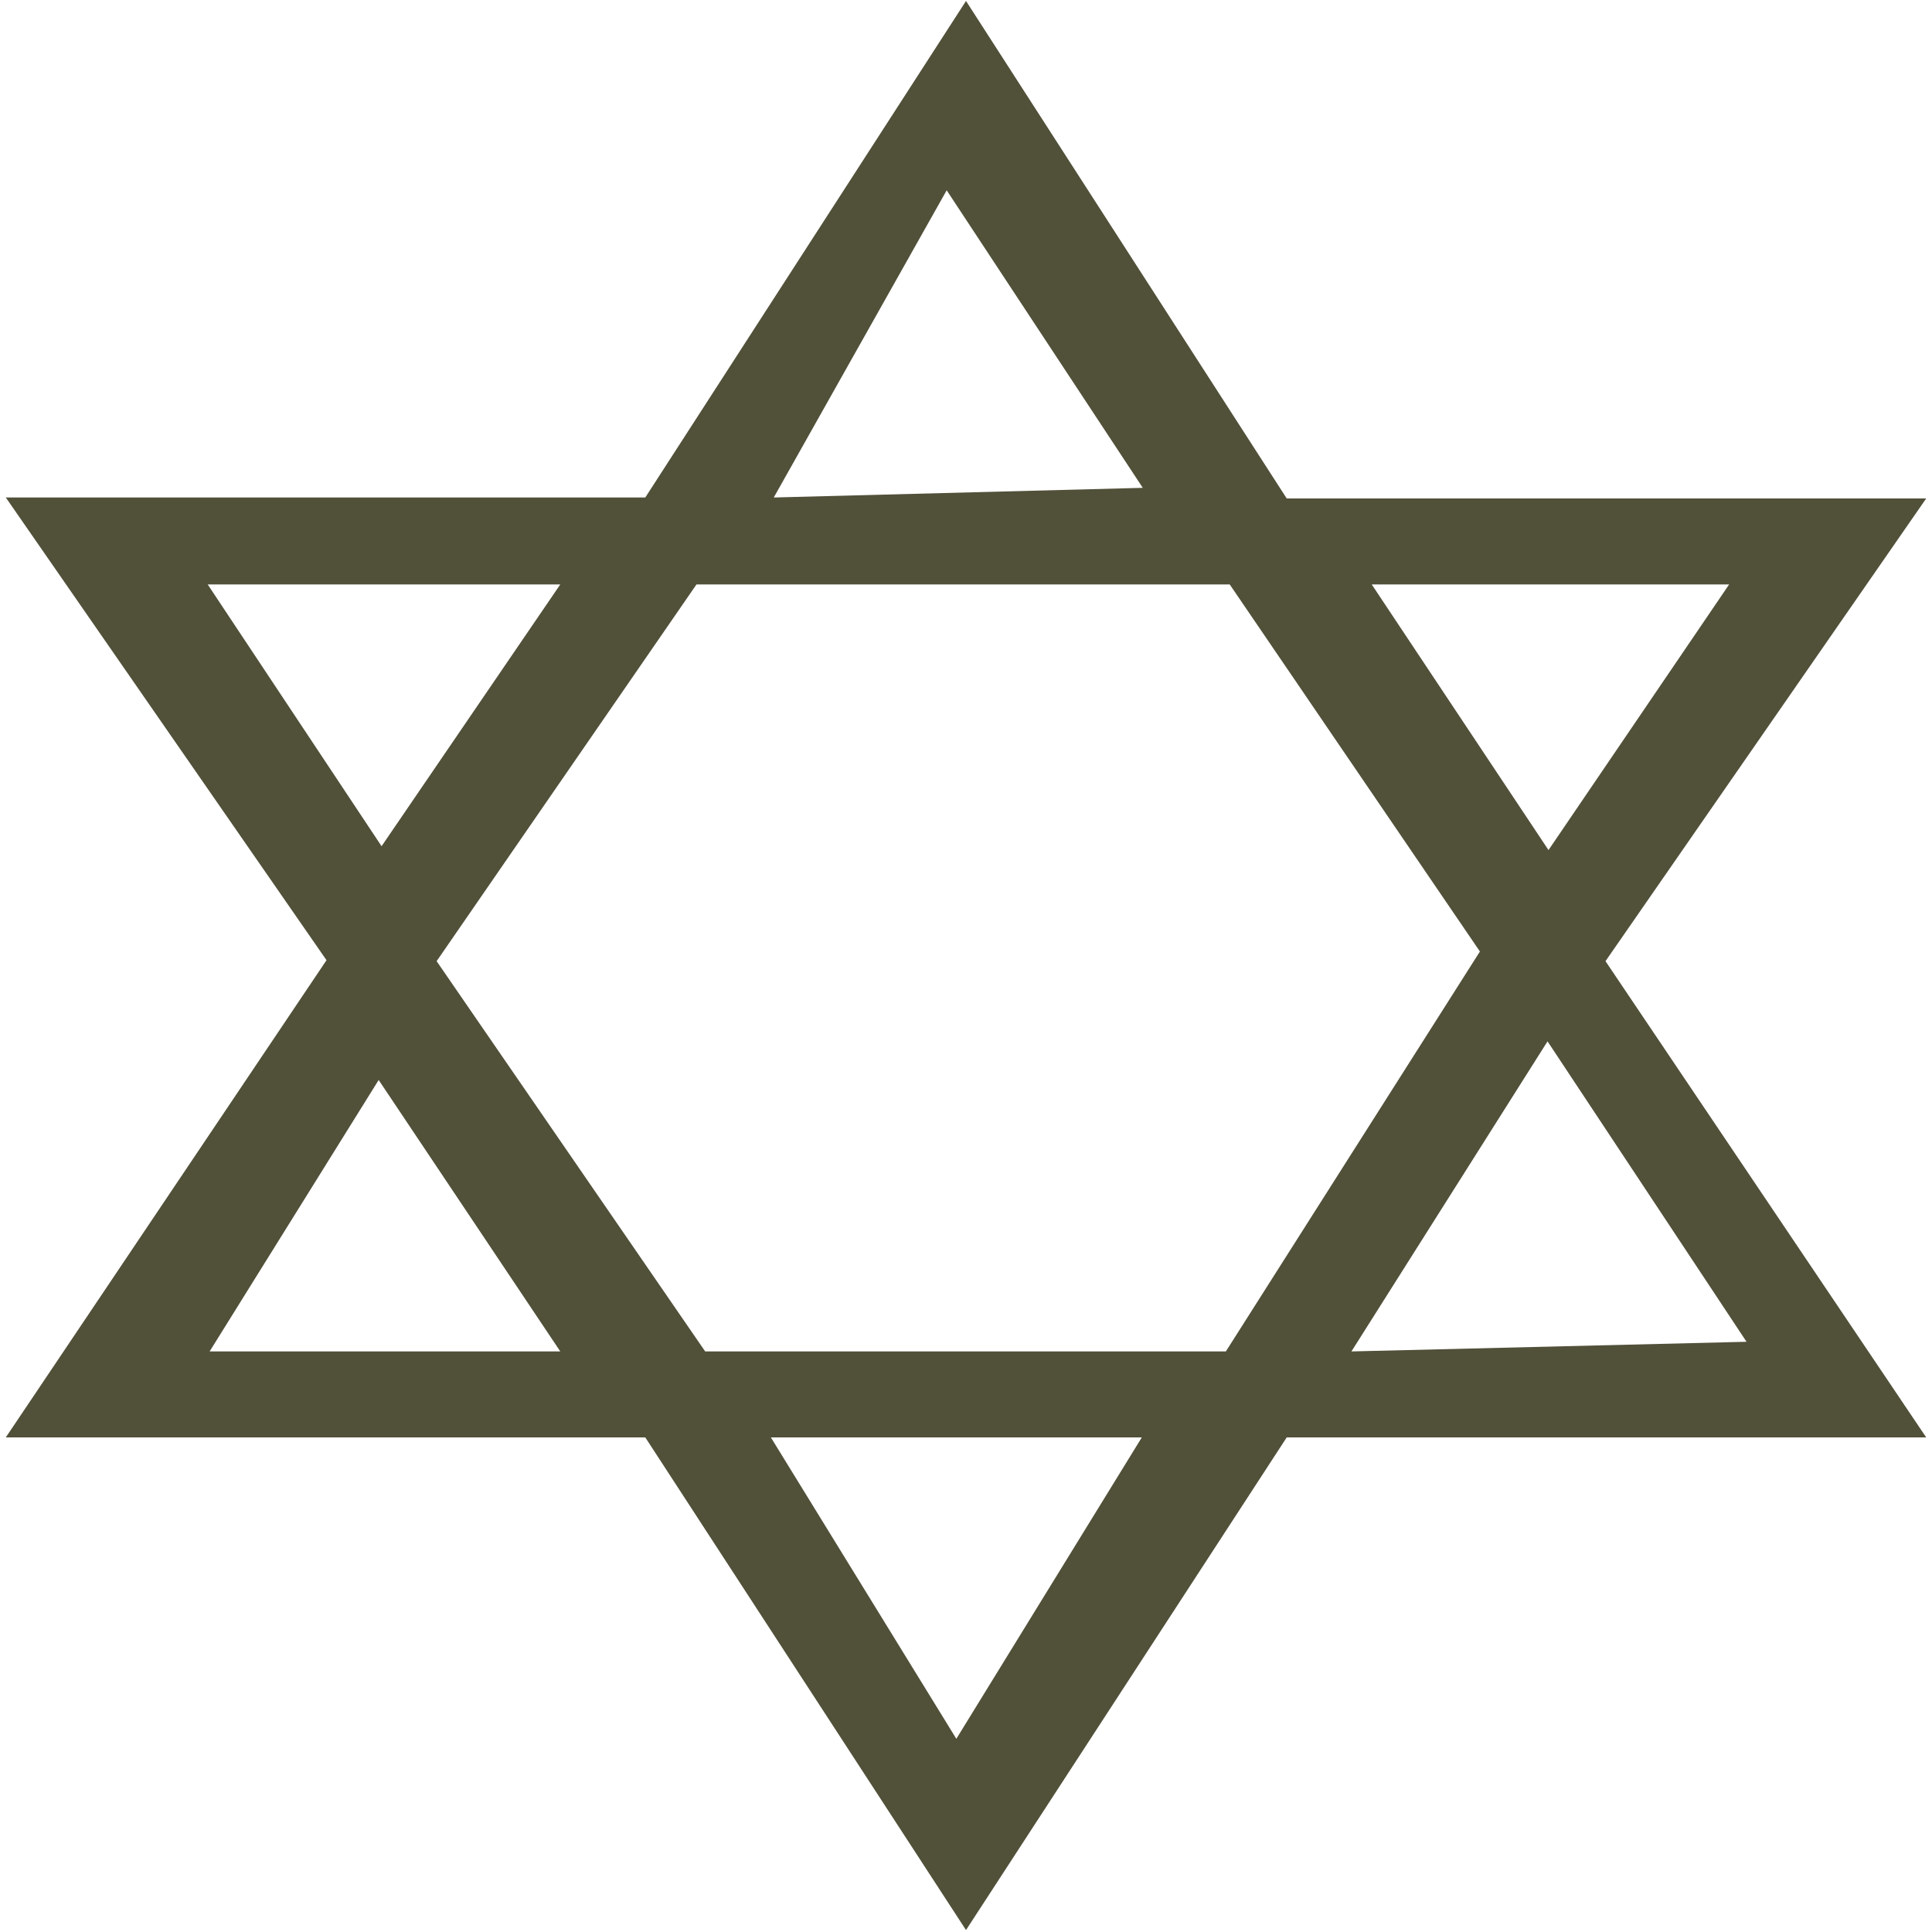 <svg t="1707147081702" class="icon" viewBox="0 0 1024 1024" version="1.1" xmlns="http://www.w3.org/2000/svg" p-id="4501" data-darkreader-inline-fill="" width="200" height="200"><path d="M501.76 100.864l103.936 157.696-195.584 5.12z m423.936 610.304l-209.408 5.12 103.936-164.352z m-814.592 5.12l89.6-143.872L296.96 716.288z m230.912 45.568l169.984 261.12 169.984-261.12h338.944l-169.984-252.416 169.984-245.248h-338.944L512 0.512 342.016 263.68H3.072l169.984 245.248L3.072 761.856zM916.48 309.76L820.736 450.56 727.04 309.76zM506.88 921.6l-98.304-159.744h196.608zM231.424 509.44l137.728-199.68h282.624l132.608 194.56-134.656 211.968H373.76z m-121.344-199.68H296.96L202.24 448.512z" fill="#515039" p-id="4502" data-darkreader-inline-fill="" style="--darkreader-inline-fill: #484735;"></path></svg>